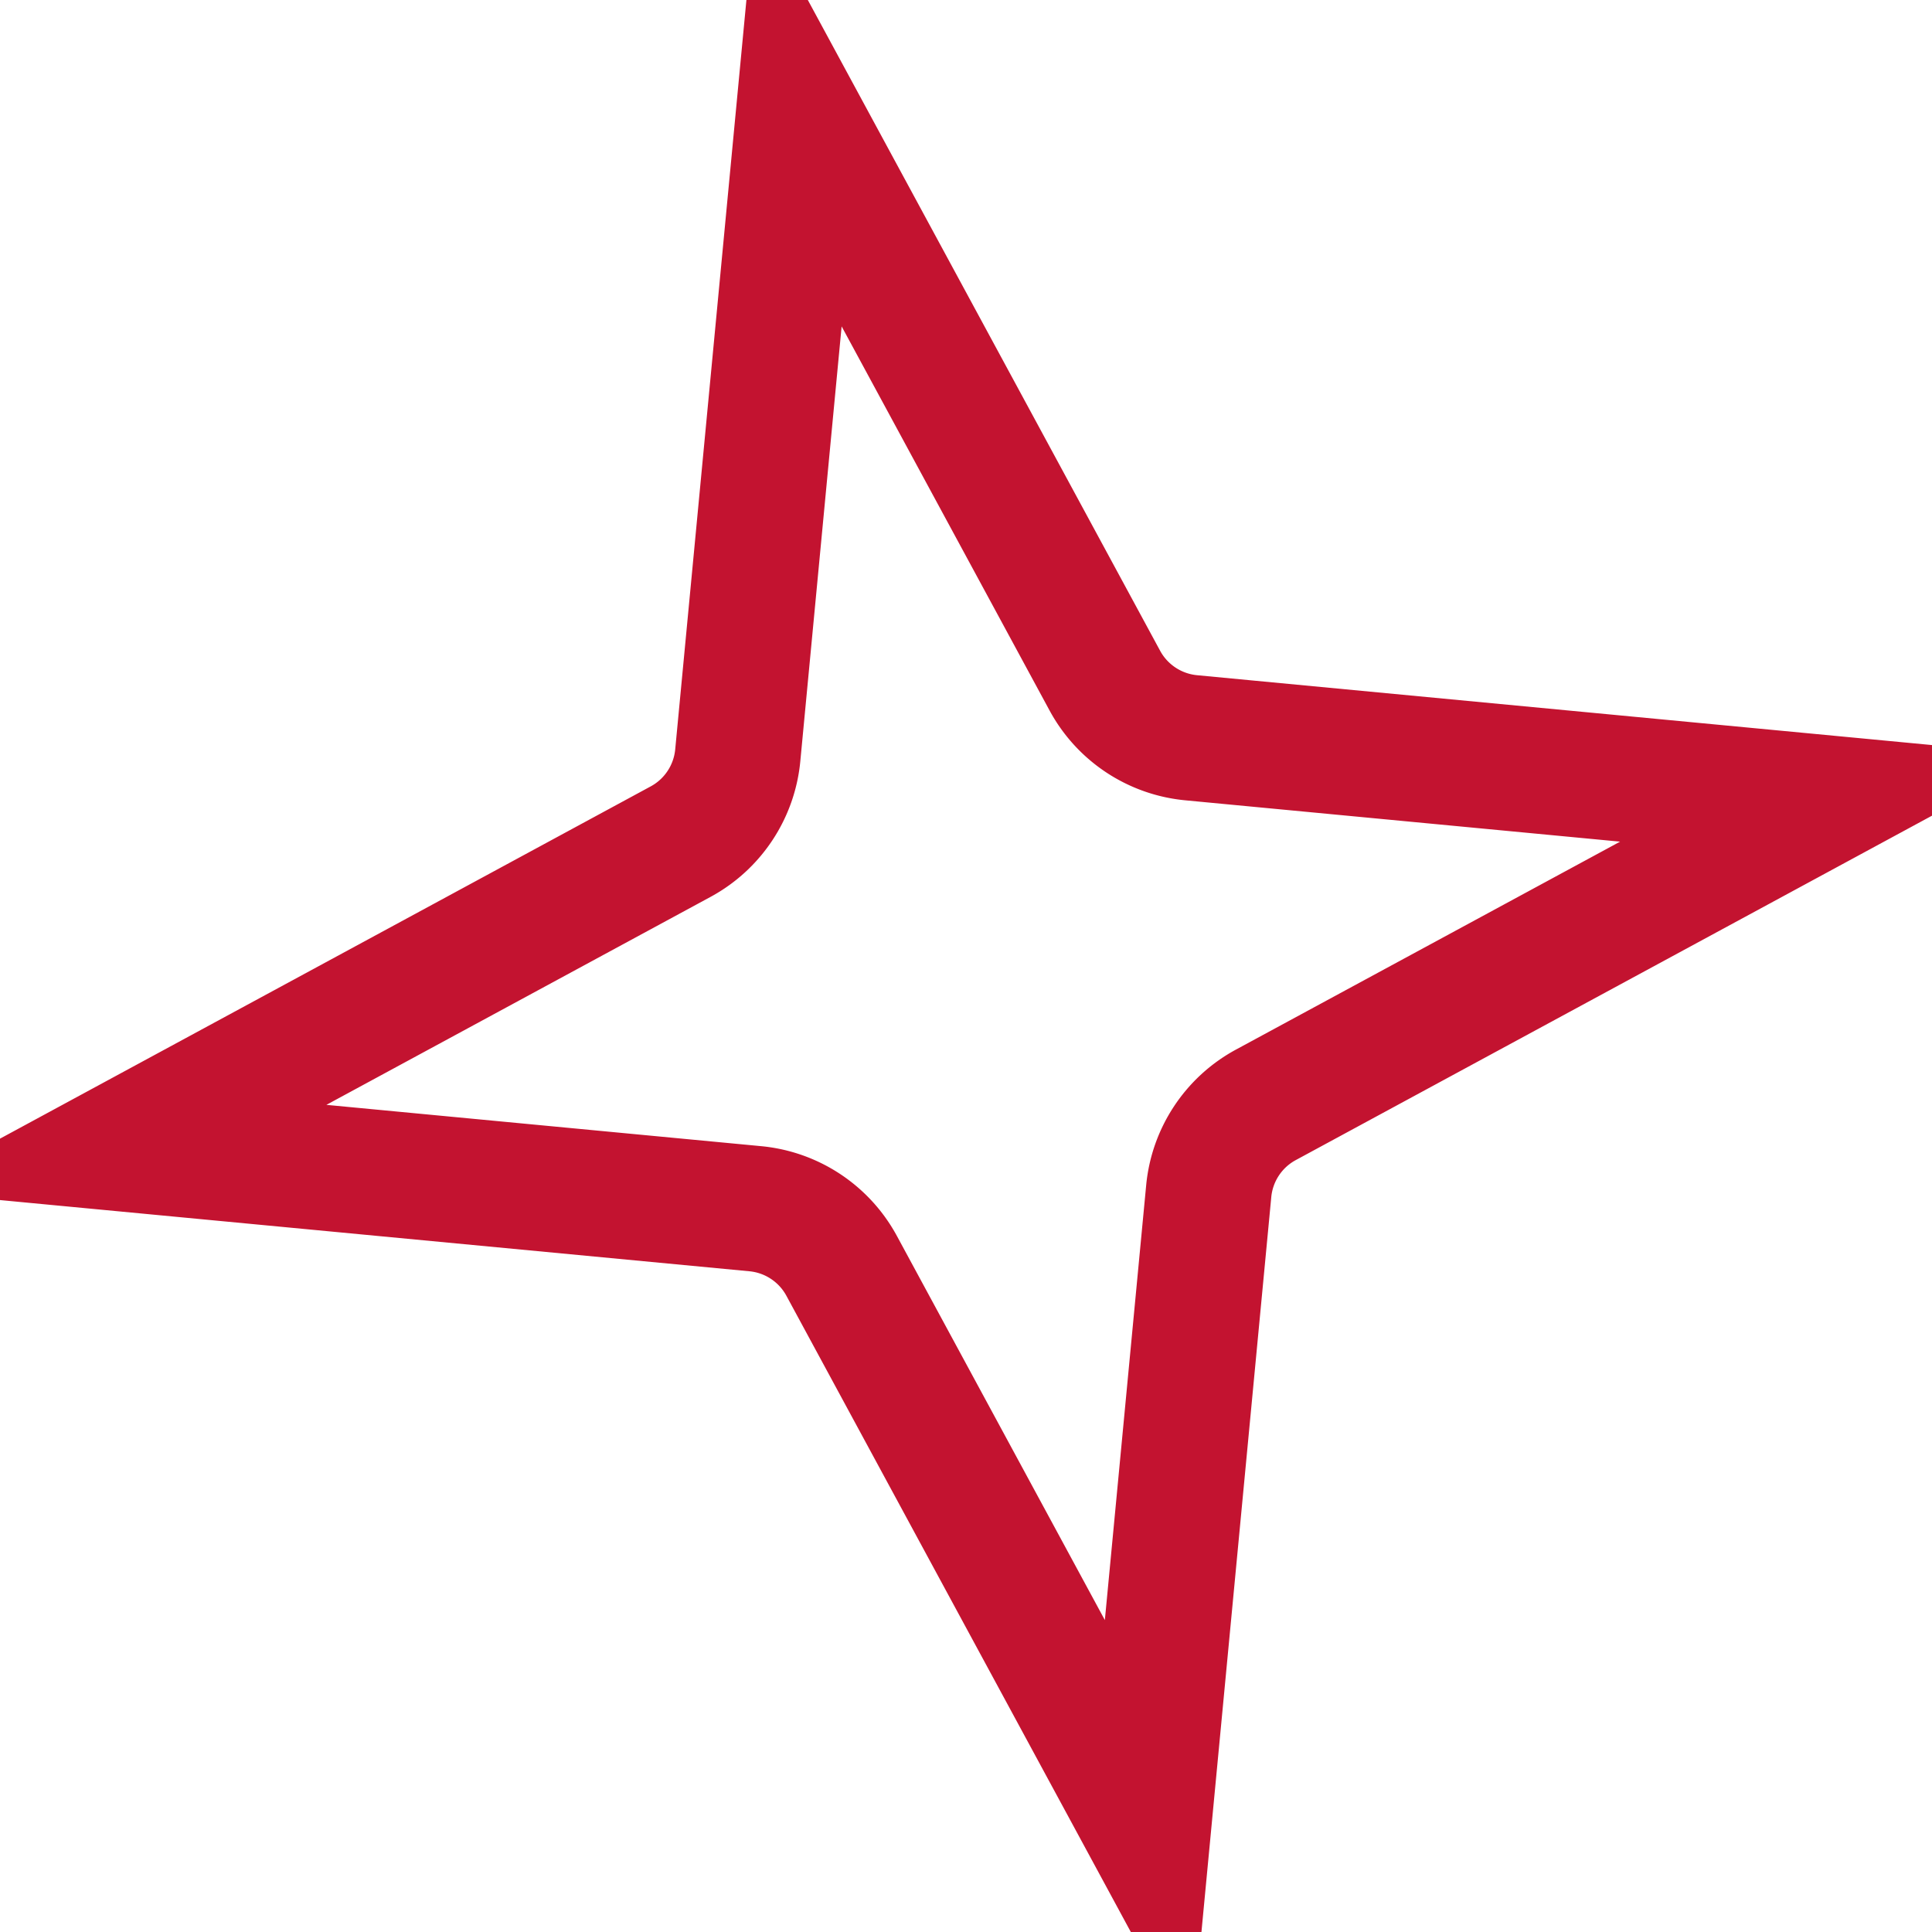 <svg xmlns="http://www.w3.org/2000/svg" width="123" height="123" fill="none" xmlns:v="https://vecta.io/nano"><path d="M46.969 48.088l3.874-40.77L70.34 43.333a7 7 0 0 0 5.494 3.636l40.77 3.875L80.589 70.34a7 7 0 0 0-3.636 5.494l-3.874 40.77-19.497-36.015a7 7 0 0 0-5.494-3.636l-40.77-3.874 36.015-19.497a7 7 0 0 0 3.636-5.494z" stroke="#c31330" stroke-width="8"/></svg>
